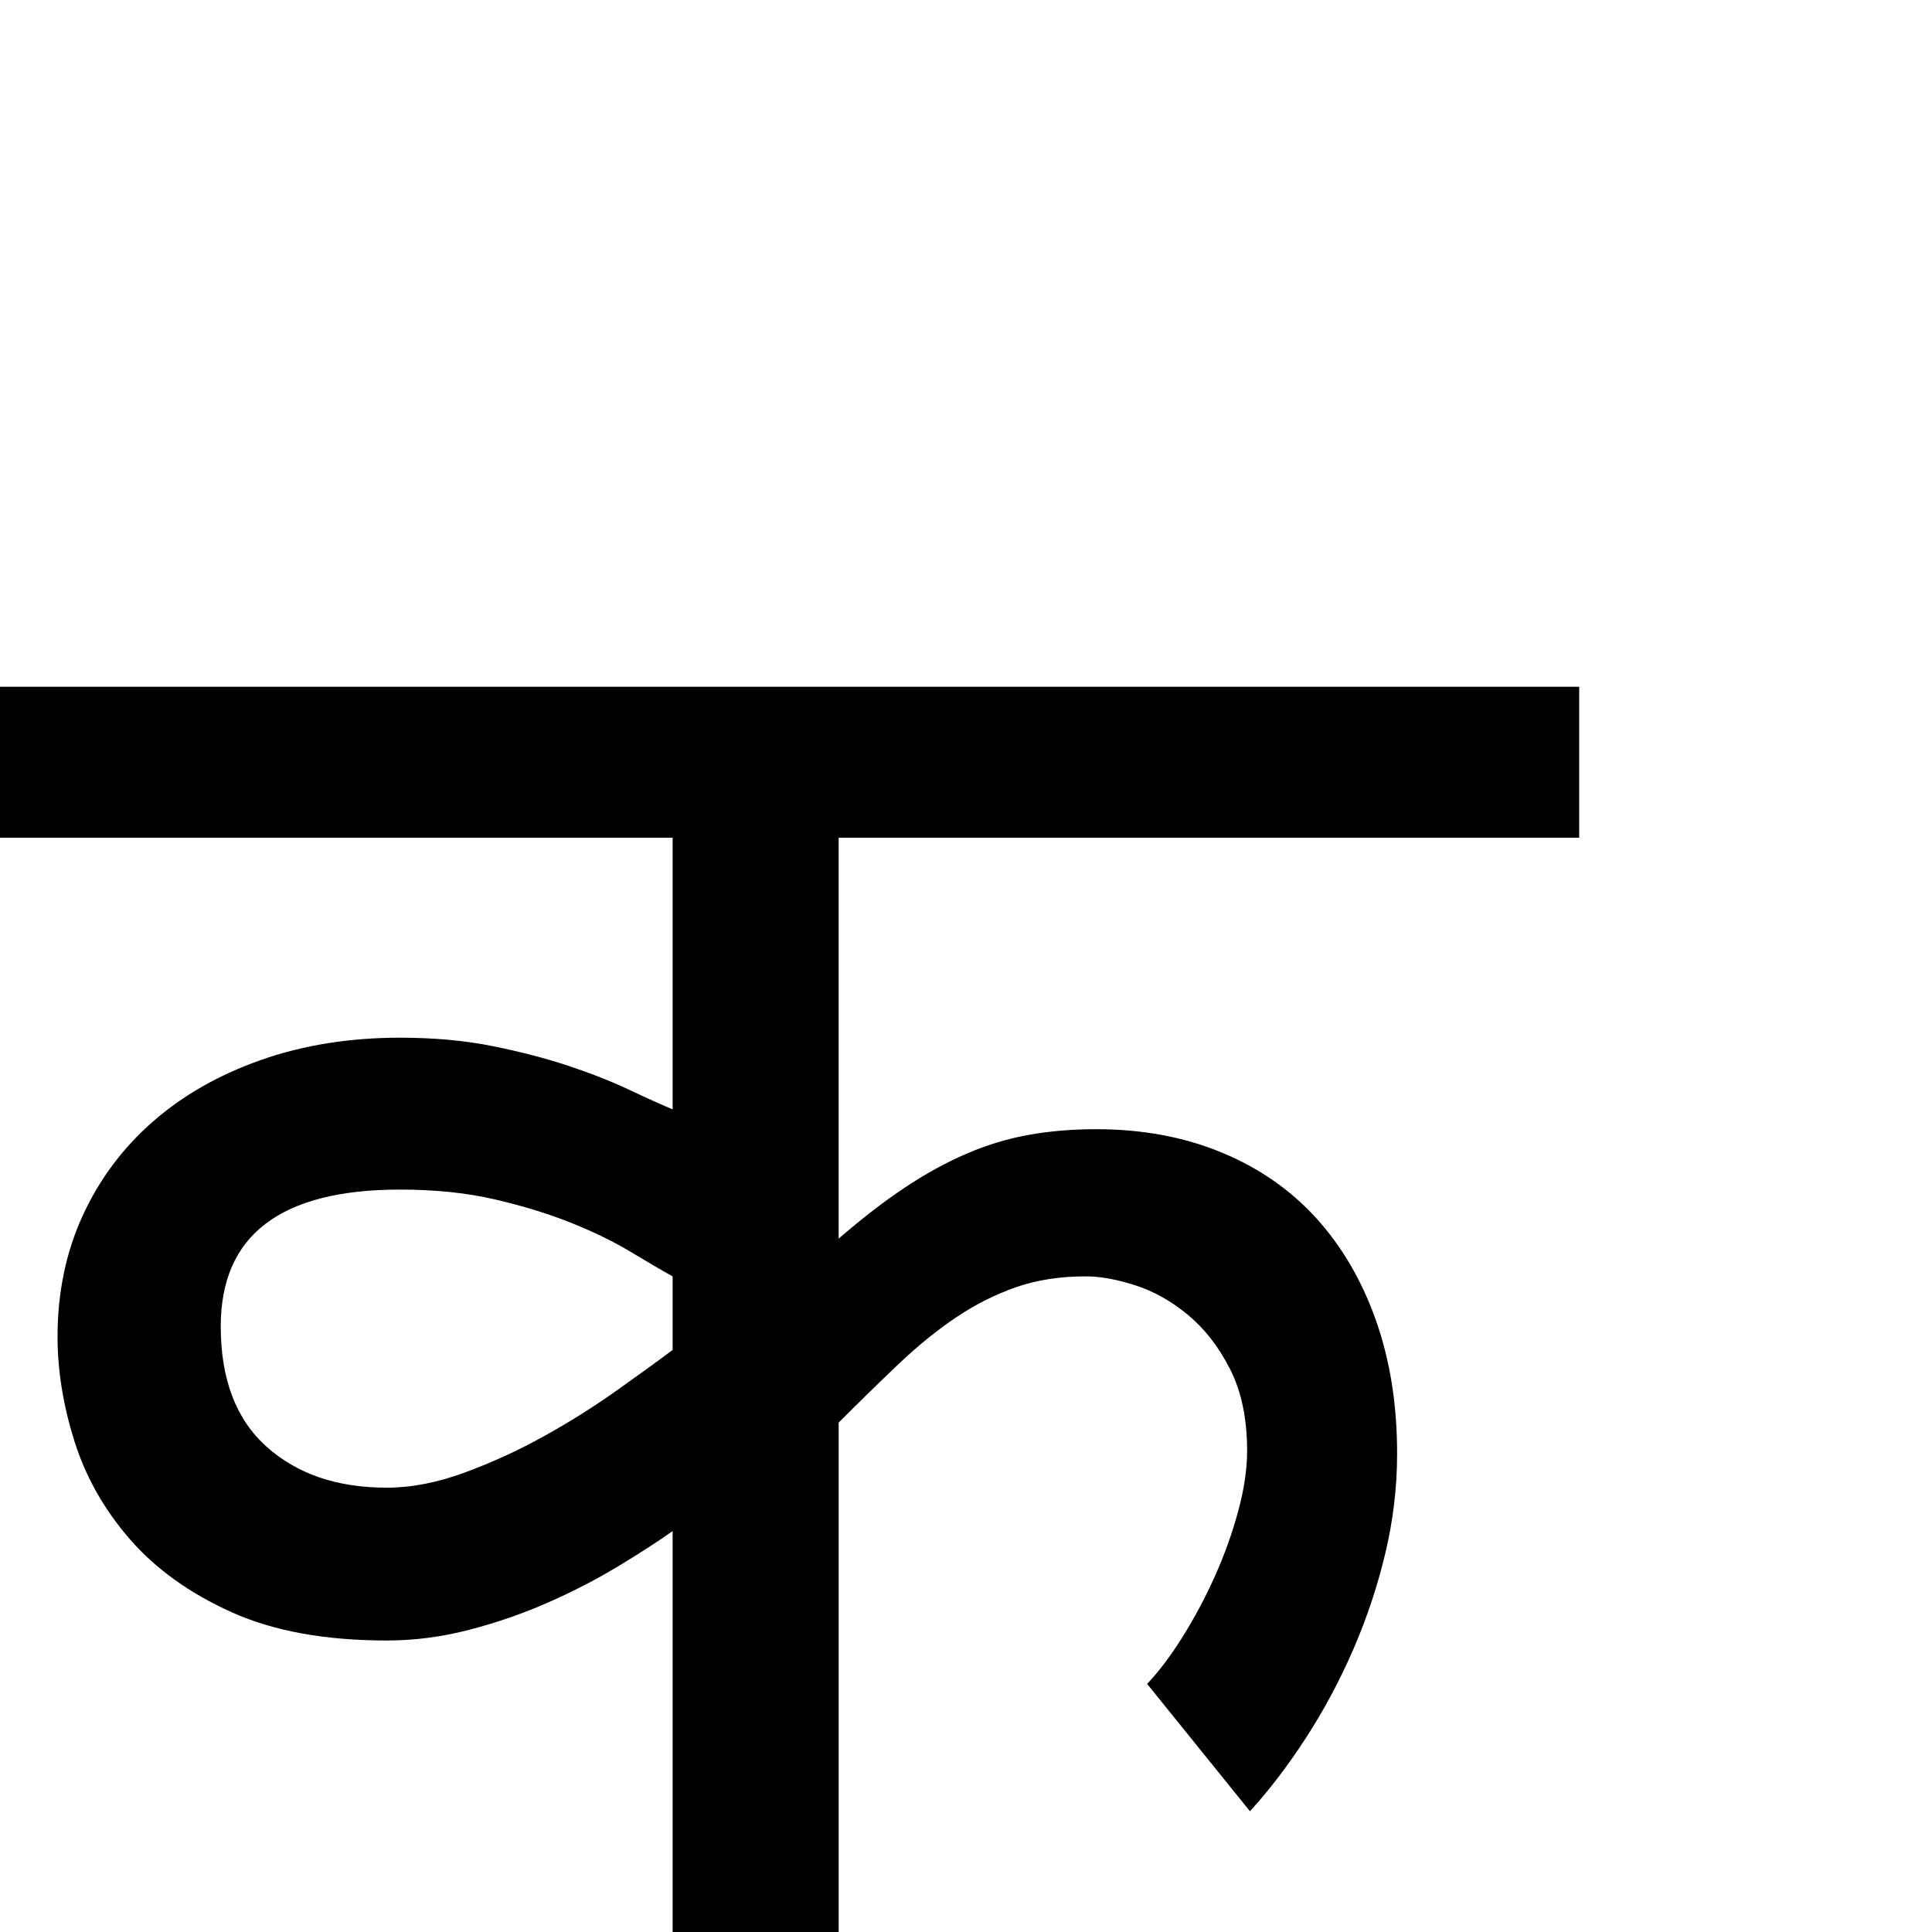<?xml version="1.0" standalone="no"?>
<!DOCTYPE svg PUBLIC "-//W3C//DTD SVG 1.1//EN" "http://www.w3.org/Graphics/SVG/1.1/DTD/svg11.dtd" >
<svg viewBox="-2 -410 2048 2048">
  <g transform="matrix(1 0 0 -1 0 1638)">
   <path fill="currentColor"
d="M1672 1320v-160h-785v-425q37 32 70 54t65.5 36t66 20t71.5 6q73 0 132.5 -24.5t100.5 -69.5t63.5 -108.5t22.5 -141.5q0 -53 -12.5 -105.5t-34 -102t-50 -93.5t-59.5 -78l-109 135q19 20 38 50.5t34 64t24.5 68.5t9.5 64q0 51 -18 86.5t-44.5 57.5t-56 31.5t-52.5 9.5
q-41 0 -74 -11.5t-63.5 -32t-60.5 -49t-64 -62.5v-540h-176v425q-24 -17 -58 -37.5t-73.5 -38t-83.5 -29t-88 -11.5q-98 0 -164.5 30t-107.5 77t-59 104t-18 111q0 70 26.5 128t74.5 100t115 65.5t147 23.5q54 0 98.5 -9t80.5 -21t63.5 -25t46.5 -21v288h-713v160h1674z
M711 695q-18 10 -44.5 26t-62.5 30.5t-81 25t-101 10.5q-190 0 -190 -145q0 -84 48.5 -127.5t127.5 -43.5q39 0 82.5 16t84 38.5t76.5 48t60 43.5v78z" />
  </g>

</svg>
